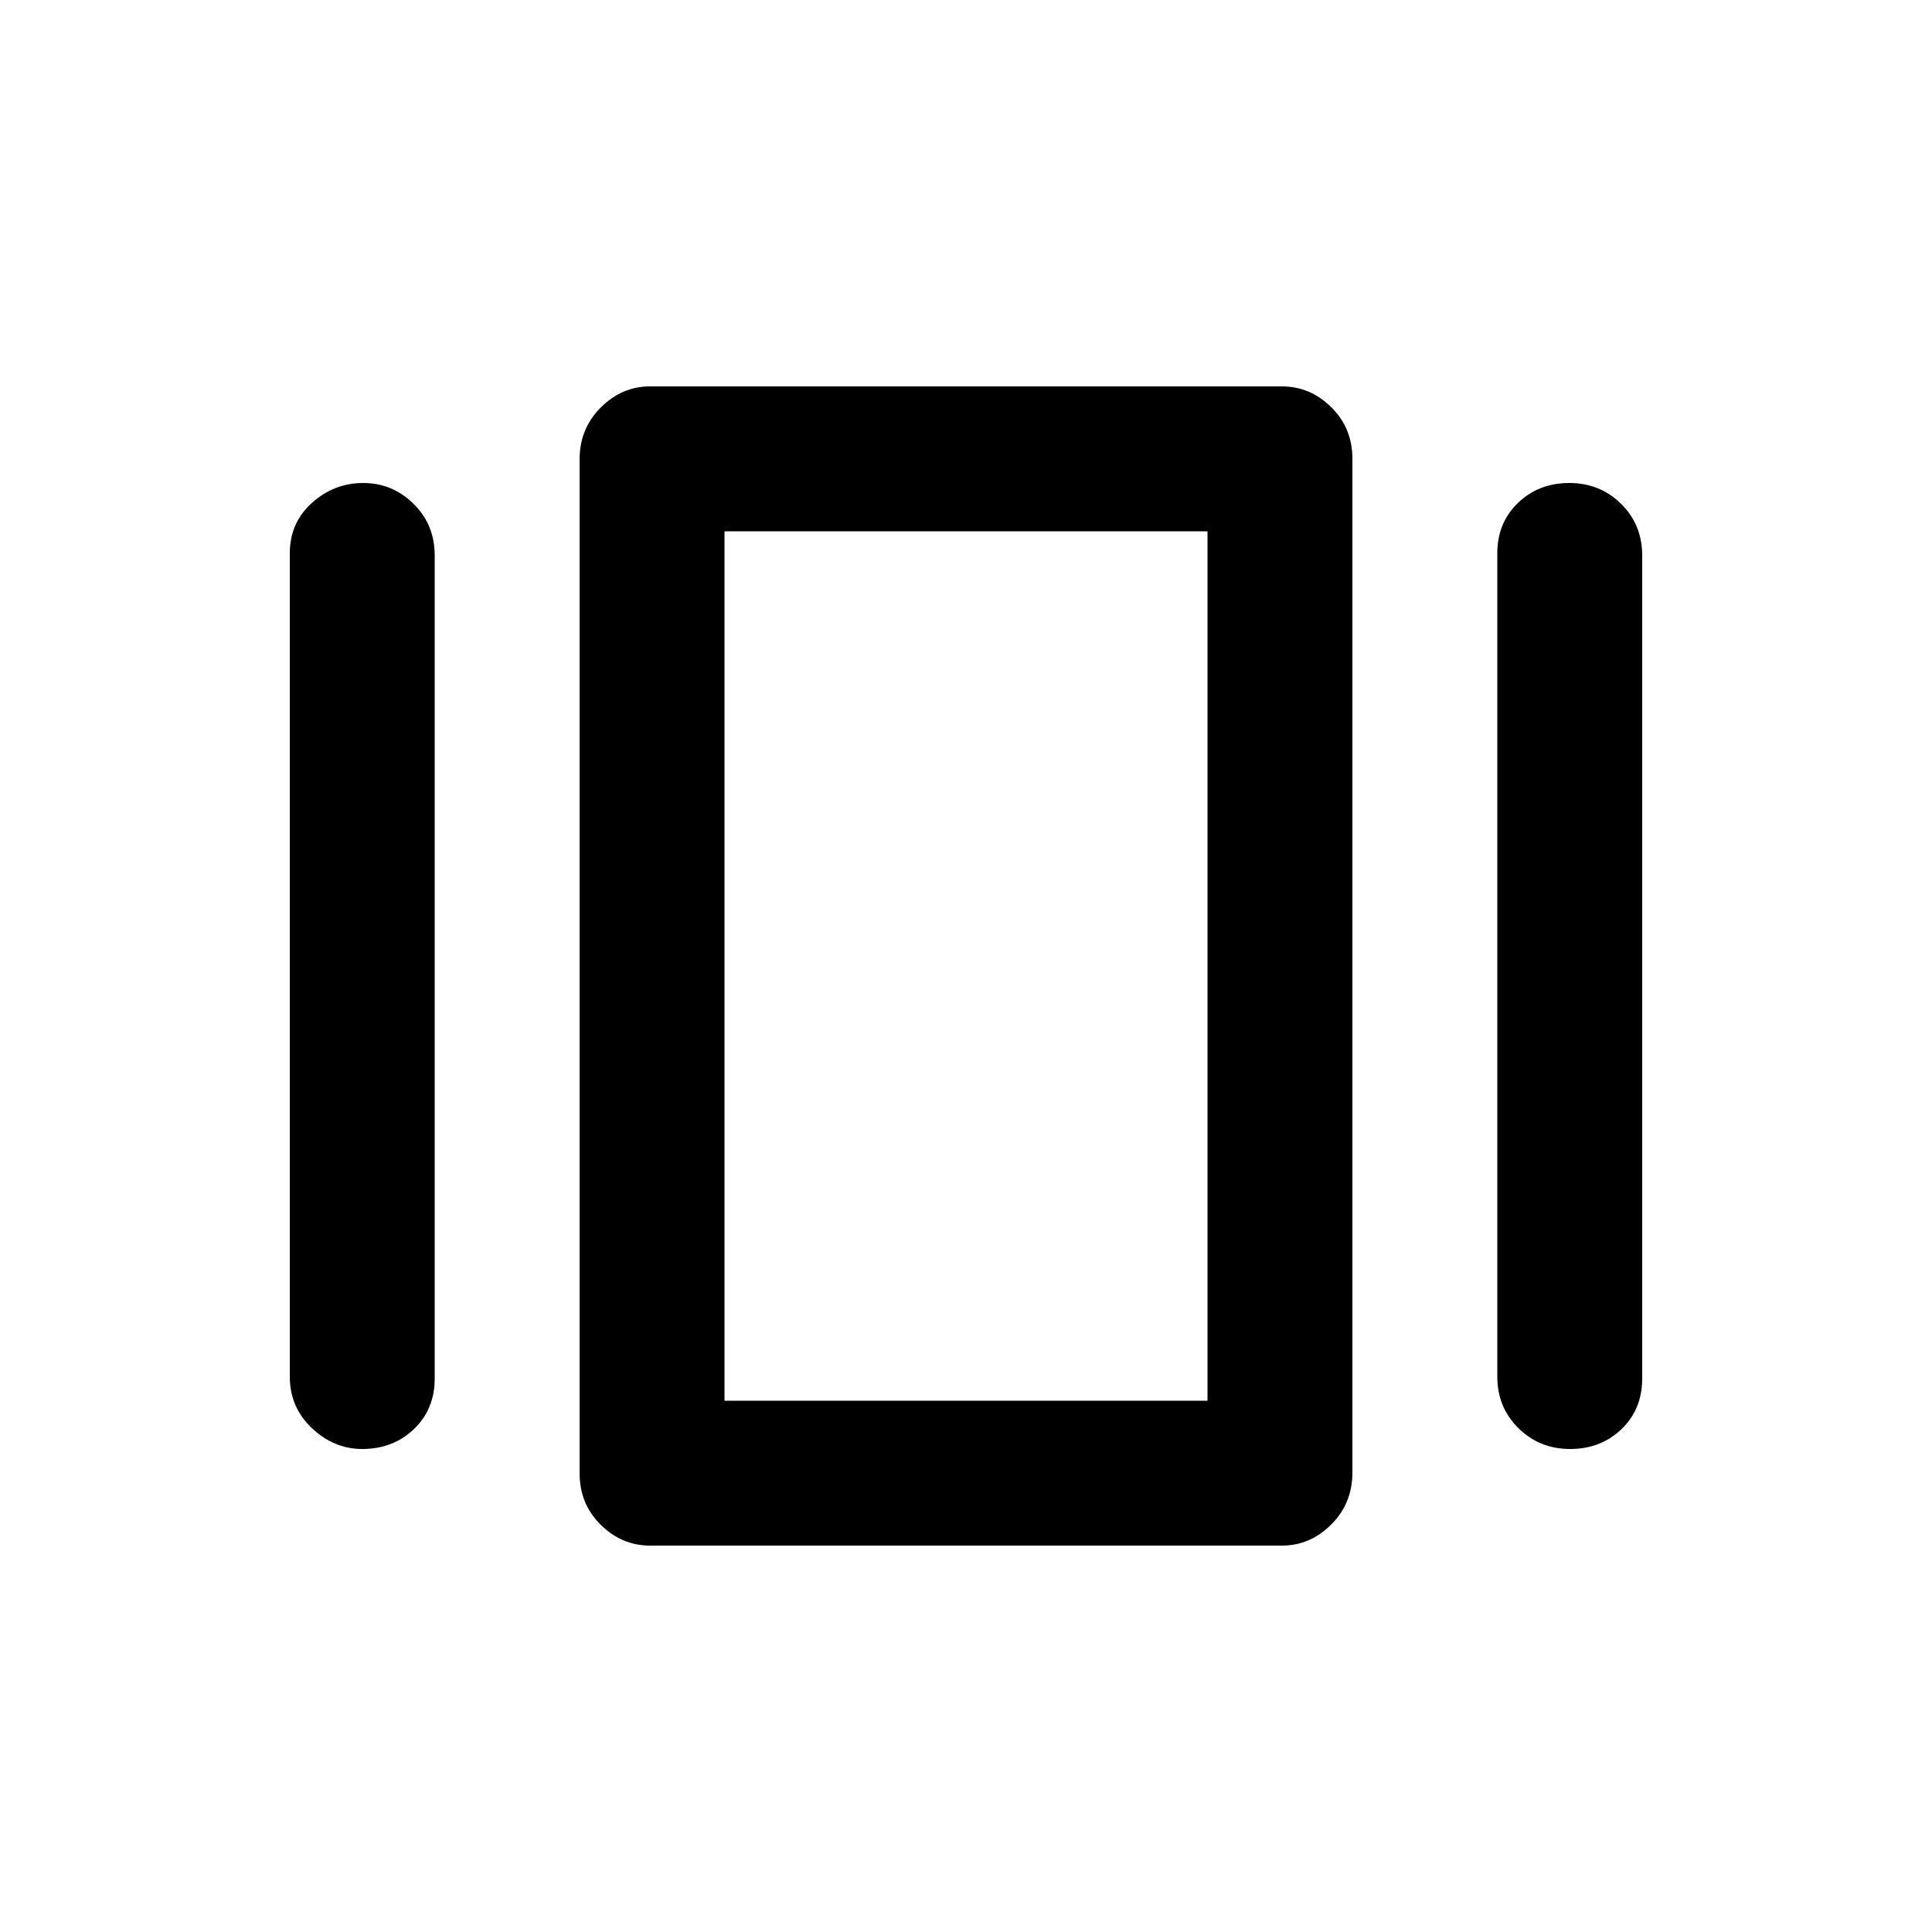 <svg xmlns="http://www.w3.org/2000/svg" height="20" viewBox="0 -960 960 960" width="20"><path d="M323-192q-14 0-24.5-10.344-10.5-10.345-10.5-25.637v-503.727Q288-747 298.5-757.5 309-768 323-768h314q14 0 24.5 10.344 10.5 10.345 10.5 25.637v503.727Q672-213 661.5-202.5 651-192 637-192H323Zm-179-84v-409q0-15.256 11-25.128T180.5-720q14.5 0 25 10.35T216-684v409q0 15.256-10.35 25.128T180-240q-14 0-25-10.35T144-276Zm600 0v-409q0-15.256 10.289-25.128 10.29-9.872 25.5-9.872Q795-720 805.5-709.65 816-699.3 816-684v409q0 15.256-10.289 25.128-10.29 9.872-25.5 9.872Q765-240 754.5-250.35 744-260.7 744-276Zm-384 12h240v-432H360v432Zm0 0v-432 432Z"/></svg>